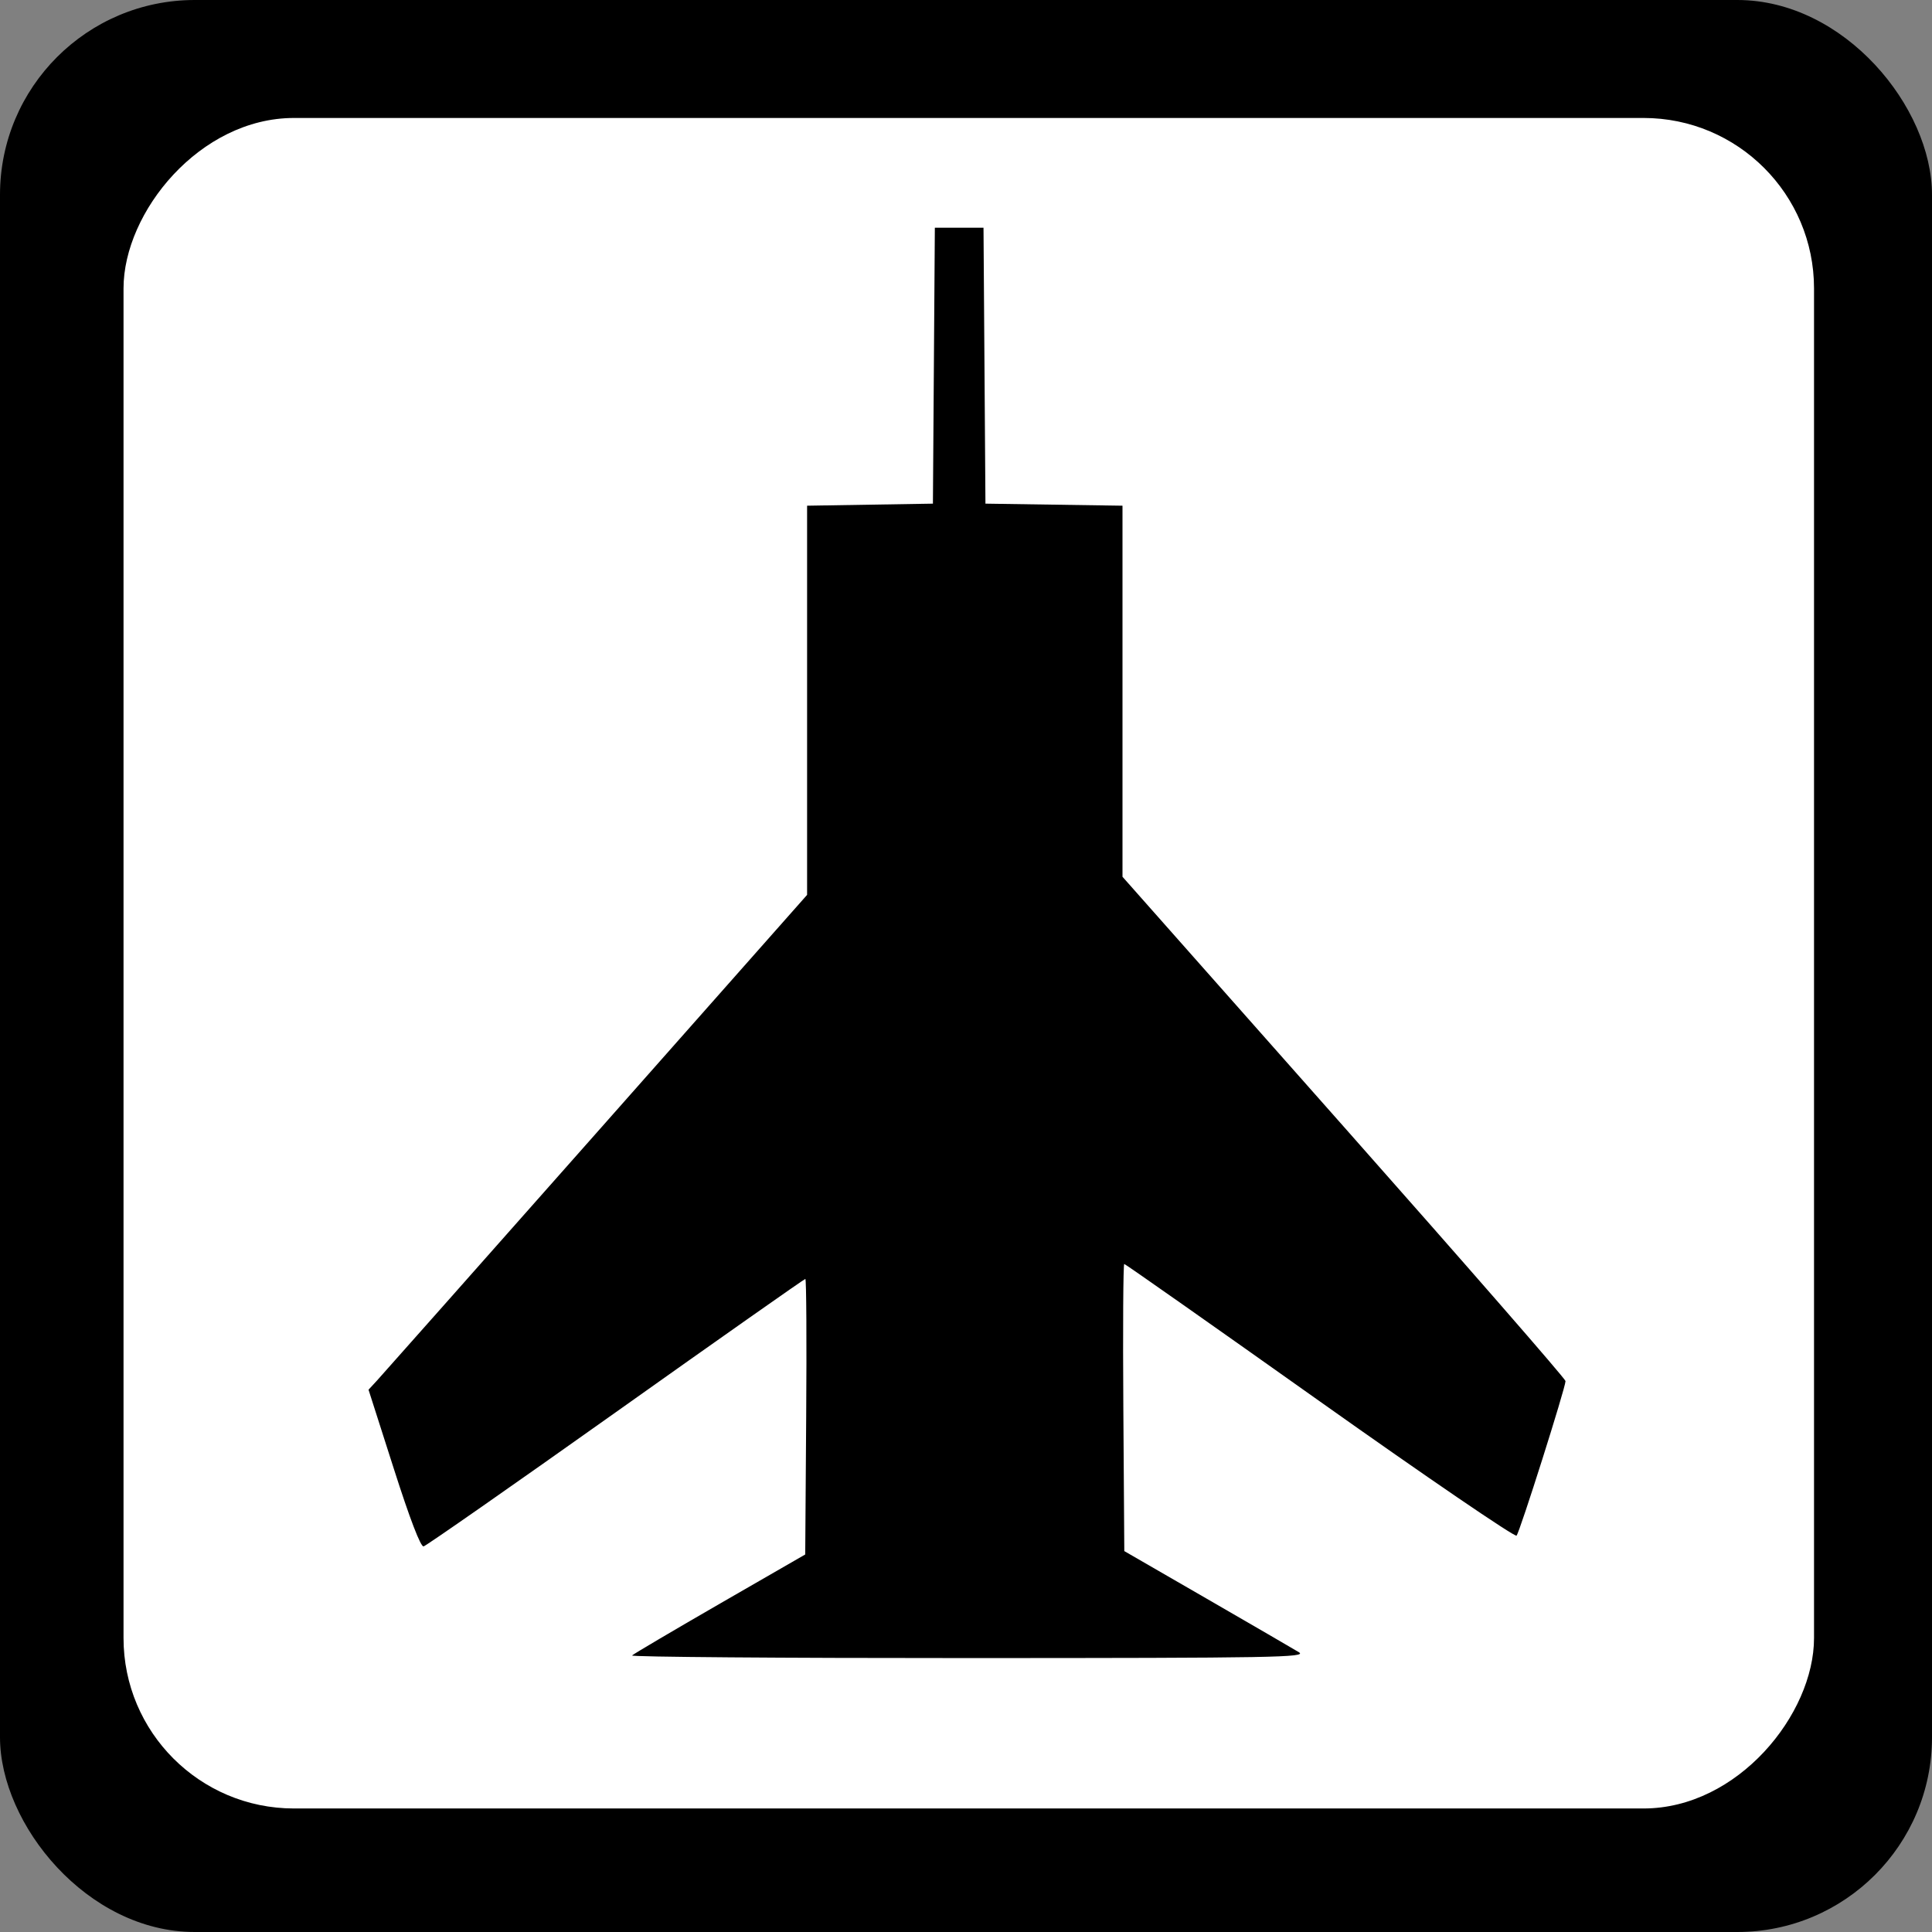<?xml version="1.0" encoding="UTF-8" standalone="no"?>
<!-- Created with Inkscape (http://www.inkscape.org/) -->

<svg
   xmlns:dc="http://purl.org/dc/elements/1.1/"
   xmlns:cc="http://creativecommons.org/ns#"
   xmlns:rdf="http://www.w3.org/1999/02/22-rdf-syntax-ns#"
   xmlns:svg="http://www.w3.org/2000/svg"
   xmlns="http://www.w3.org/2000/svg"
   xmlns:sodipodi="http://sodipodi.sourceforge.net/DTD/sodipodi-0.dtd"
   xmlns:inkscape="http://www.inkscape.org/namespaces/inkscape"
   width="32"
   height="32"
   viewBox="0 0 32 32"
   id="svg4137"
   version="1.1"
   inkscape:version="0.91 r13725"
   sodipodi:docname="airfield_frame.svg">
  <rect x="0" y="0" width="32" height="32" fill="#808080" stroke="none"/>
  <defs
     id="defs4139" />
  <sodipodi:namedview
     id="base"
     pagecolor="#ffffff"
     bordercolor="#666666"
     borderopacity="1.0"
     inkscape:pageopacity="0.0"
     inkscape:pageshadow="2"
     inkscape:zoom="15.839192"
     inkscape:cx="17.290349"
     inkscape:cy="17.620771"
     inkscape:document-units="px"
     inkscape:current-layer="layer1"
     showgrid="false"
     units="px"
     inkscape:window-width="1920"
     inkscape:window-height="1138"
     inkscape:window-x="-8"
     inkscape:window-y="-8"
     inkscape:window-maximized="1" />
  <g
     inkscape:label="Ebene 1"
     inkscape:groupmode="layer"
     id="layer1"
     transform="translate(0,-1020.362)">
    <rect
       style="opacity:1;fill:#000000;fill-opacity:1;stroke:none;stroke-width:2.095;stroke-linecap:butt;stroke-linejoin:round;stroke-miterlimit:4;stroke-dasharray:none;stroke-dashoffset:0;stroke-opacity:1"
       id="rect4154"
       width="32"
       height="32"
       x="0"
       y="1020.362"
       ry="3.226" />
    <rect
       style="opacity:1;fill:#ffffff;fill-opacity:1;stroke:none;stroke-width:2.095;stroke-linecap:butt;stroke-linejoin:round;stroke-miterlimit:4;stroke-dasharray:none;stroke-dashoffset:0;stroke-opacity:1"
       id="rect4154-7"
       width="28"
       height="28"
       x="-30.046"
       y="1022.316"
       ry="2.823"
       transform="scale(-1,1)" />
    <path
       style="fill:#000000;fill-opacity:1;stroke:none;stroke-width:12.5;stroke-miterlimit:4;stroke-dasharray:none;stroke-opacity:1"
       d="m 10.47,1047.781 c 0.025,-0.025 0.68,-0.411 1.456,-0.859 l 1.411,-0.813 0.016,-2.282 c 0.009,-1.255 0.003,-2.282 -0.014,-2.282 -0.016,0 -1.429,0.993 -3.138,2.207 -1.71,1.214 -3.143,2.214 -3.185,2.223 -0.049,0.01 -0.227,-0.454 -0.494,-1.289 l -0.418,-1.306 0.143,-0.155 c 0.079,-0.086 1.713,-1.93 3.632,-4.098 l 3.489,-3.943 0,-3.223 0,-3.223 1.042,-0.017 1.042,-0.017 0.016,-2.285 0.016,-2.285 0.403,0 0.403,0 0.016,2.285 0.016,2.285 1.135,0.017 1.135,0.017 0,3.073 0,3.073 3.669,4.144 c 2.018,2.279 3.669,4.173 3.669,4.209 0,0.108 -0.758,2.502 -0.811,2.56 -0.027,0.029 -1.493,-0.971 -3.258,-2.223 -1.765,-1.252 -3.223,-2.277 -3.24,-2.277 -0.017,0 -0.024,1.07 -0.015,2.378 l 0.016,2.378 1.368,0.79 c 0.752,0.434 1.438,0.833 1.524,0.885 0.14,0.086 -0.392,0.096 -5.467,0.097 -3.093,9e-4 -5.602,-0.019 -5.577,-0.043 z"
       id="path5848"
       inkscape:connector-curvature="0" />
  </g>
</svg>

